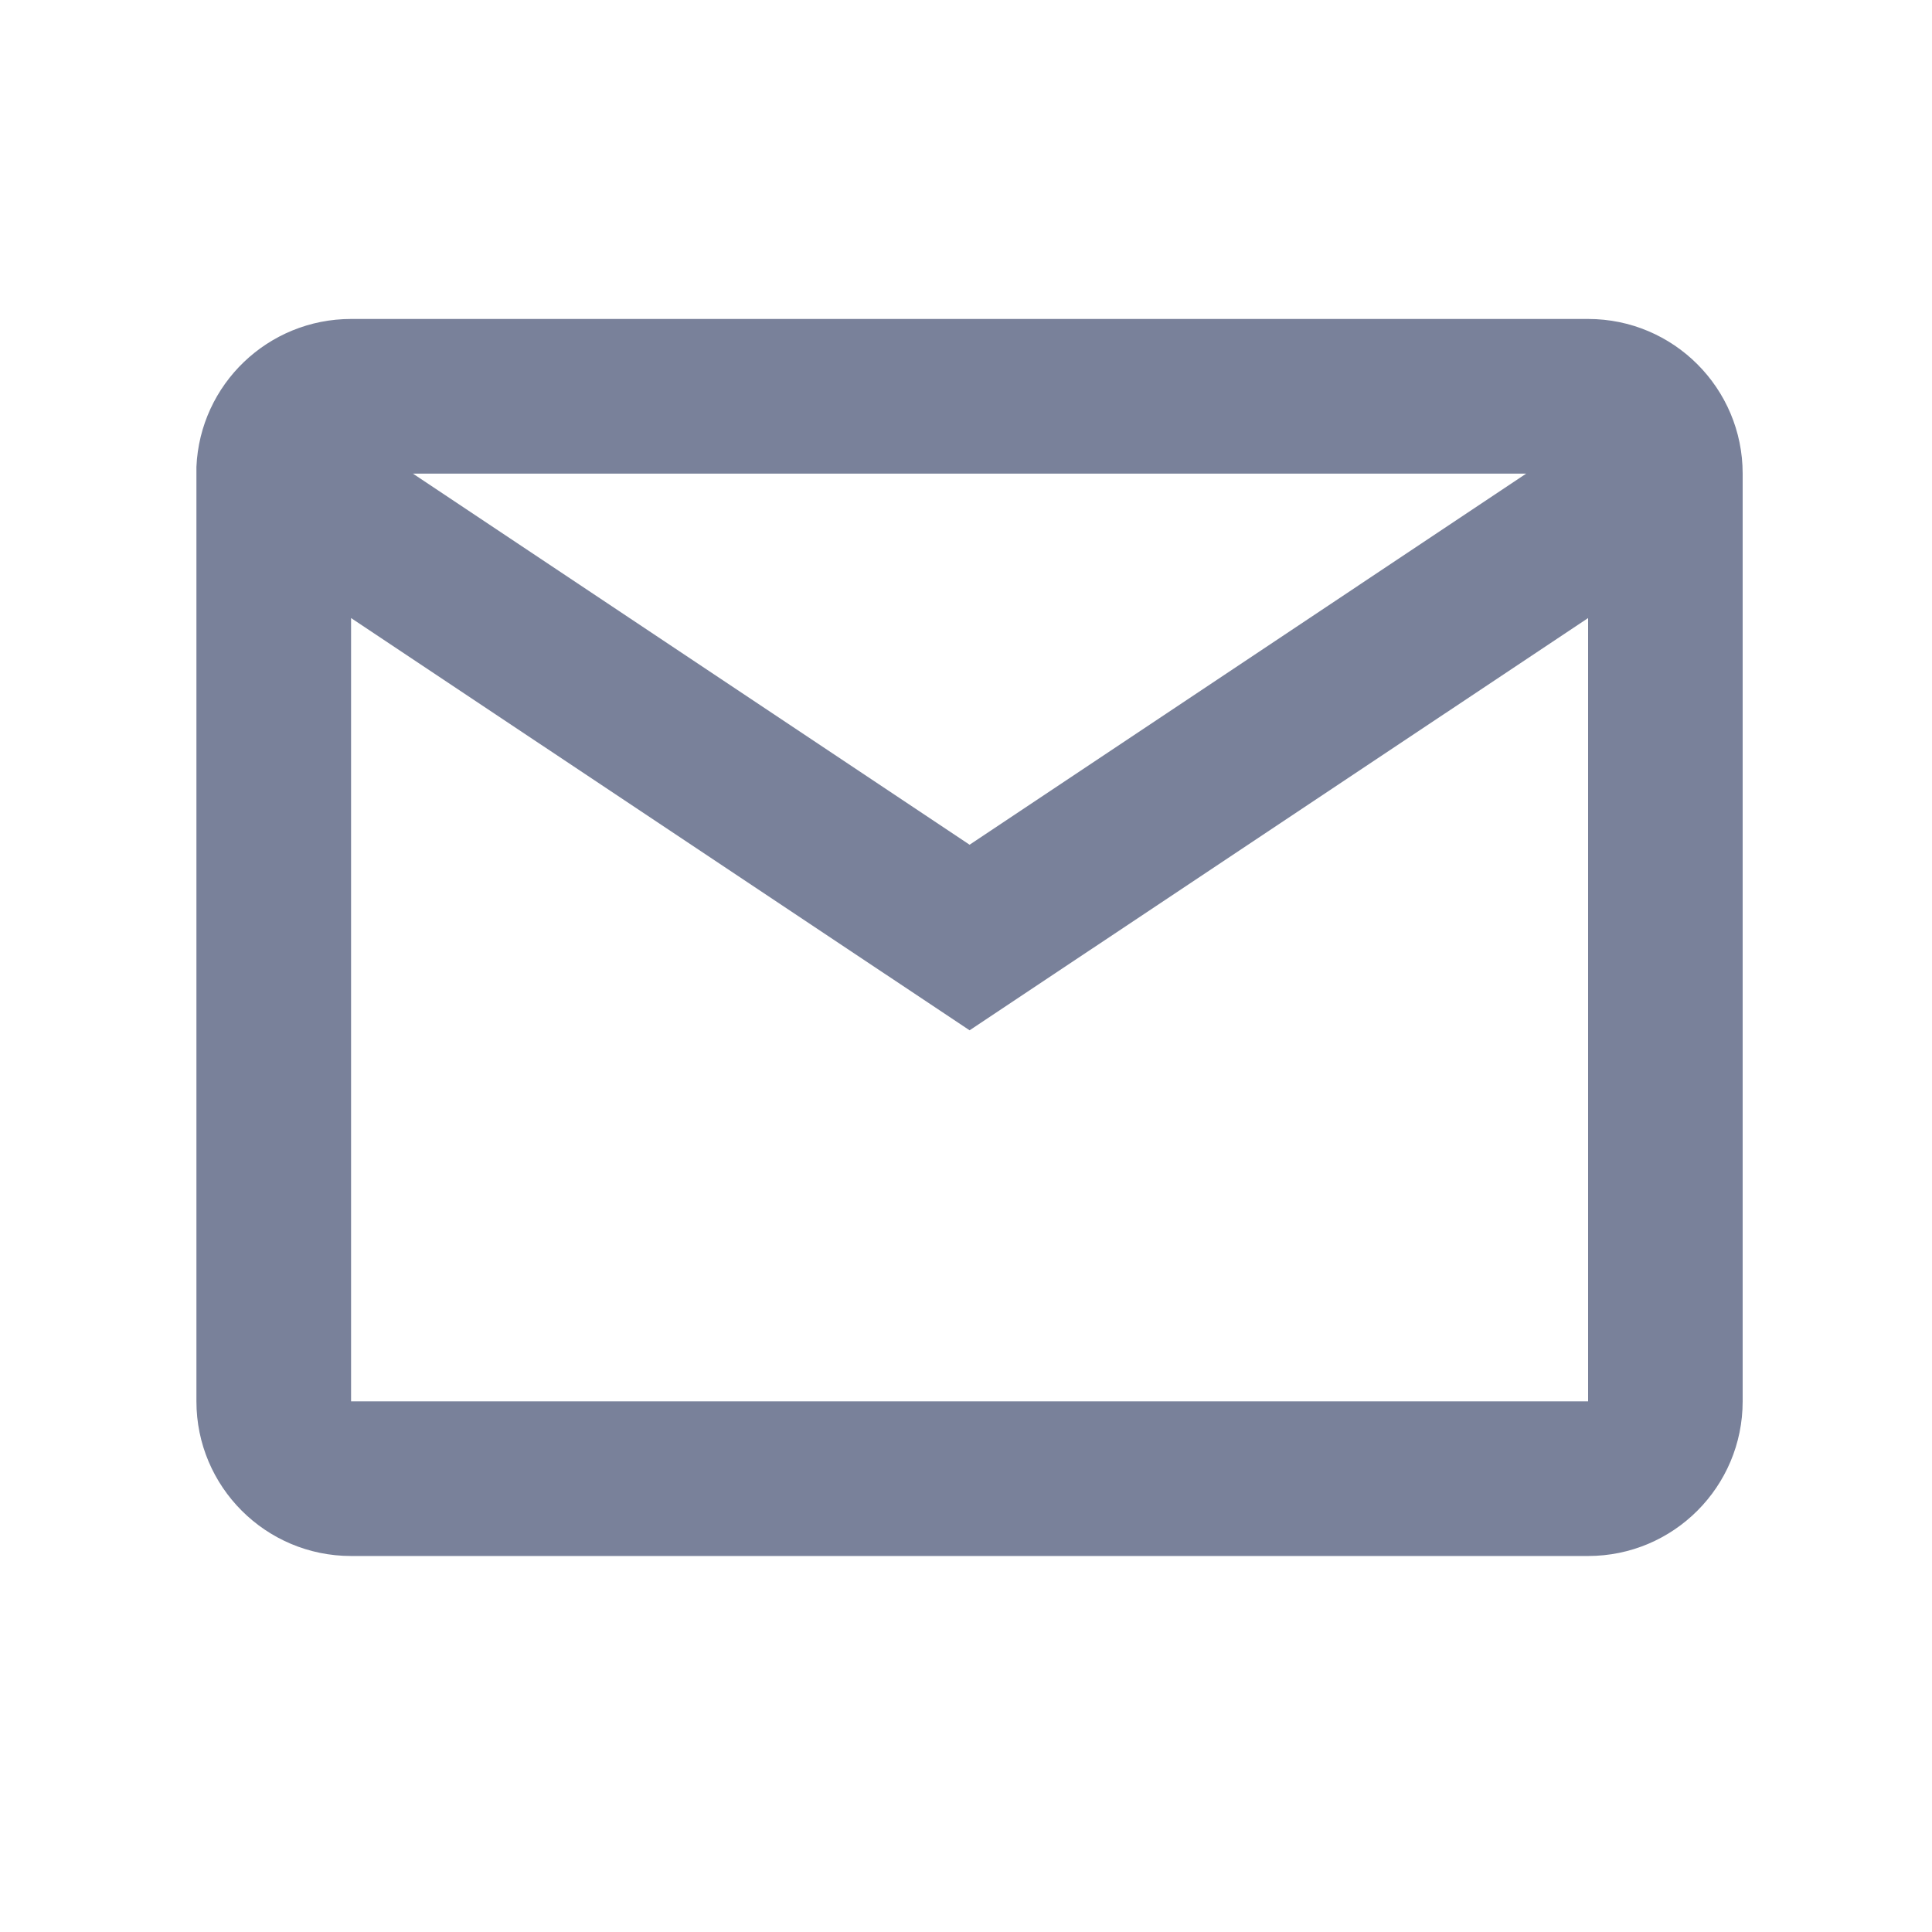<svg width="21" height="21" viewBox="0 0 21 21" fill="none" xmlns="http://www.w3.org/2000/svg">
<path d="M17.262 16.913H3.816C2.888 16.913 2.135 16.16 2.135 15.232V5.075C2.174 4.175 2.916 3.467 3.816 3.467H17.262C18.19 3.467 18.942 4.22 18.942 5.148V15.232C18.942 16.16 18.19 16.913 17.262 16.913ZM3.816 6.718V15.232H17.262V6.718L10.539 11.199L3.816 6.718ZM4.488 5.148L10.539 9.182L16.589 5.148H4.488Z" fill="#79819A"/>
</svg>
